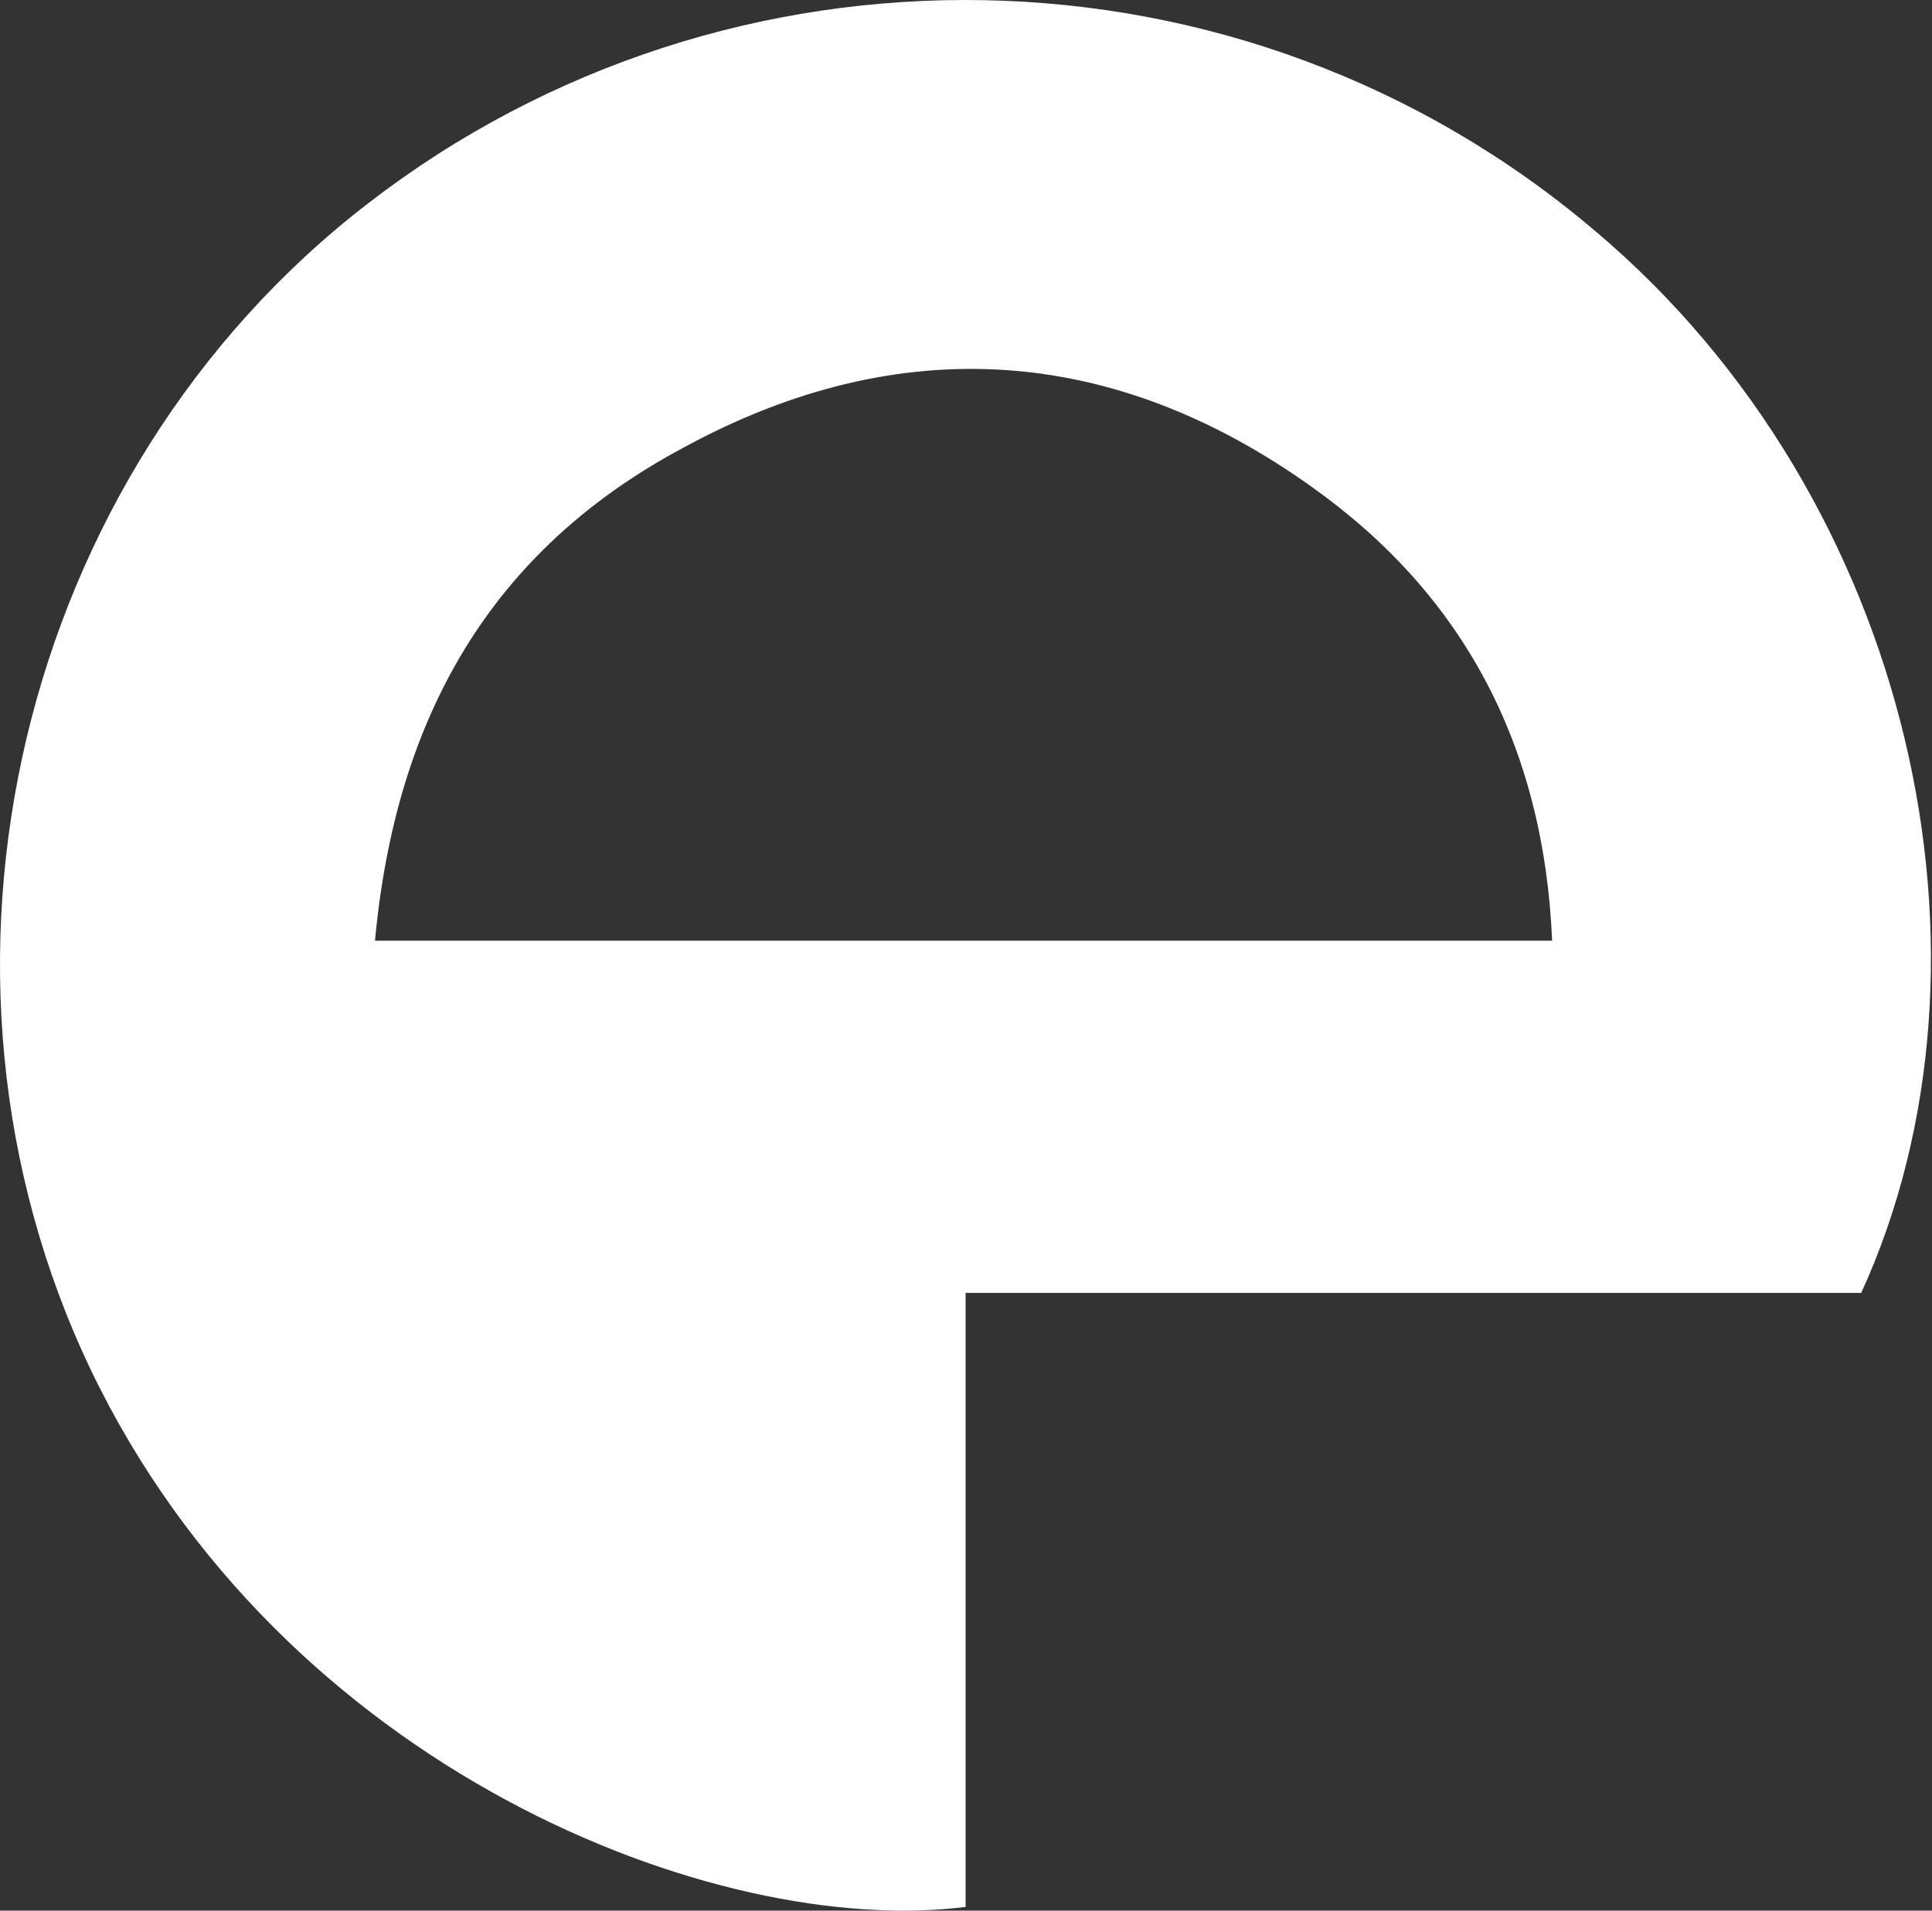 <svg width="91" height="90" viewBox="0 0 91 90" fill="none" xmlns="http://www.w3.org/2000/svg">
<rect x="0" y="0" width="91" height="90" fill="#333333" stroke="none"/>
<path d="M87.666 60.903C73.822 60.903 59.912 60.903 45.482 60.903C45.482 70.91 45.482 80.4 45.482 89.825C33.718 91.31 13.308 83.369 4.273 64.518C-4.696 45.732 0.828 22.297 17.338 9.579C34.303 -3.526 58.482 -3.268 75.122 10.87C90.136 23.524 94.816 45.28 87.666 60.903ZM17.663 44.312C36.253 44.312 54.452 44.312 73.107 44.312C72.717 35.08 68.882 27.978 61.797 22.943C52.502 16.293 42.427 15.518 32.223 21.07C23.123 25.912 18.638 33.788 17.663 44.312Z" fill="white"/>
</svg>
